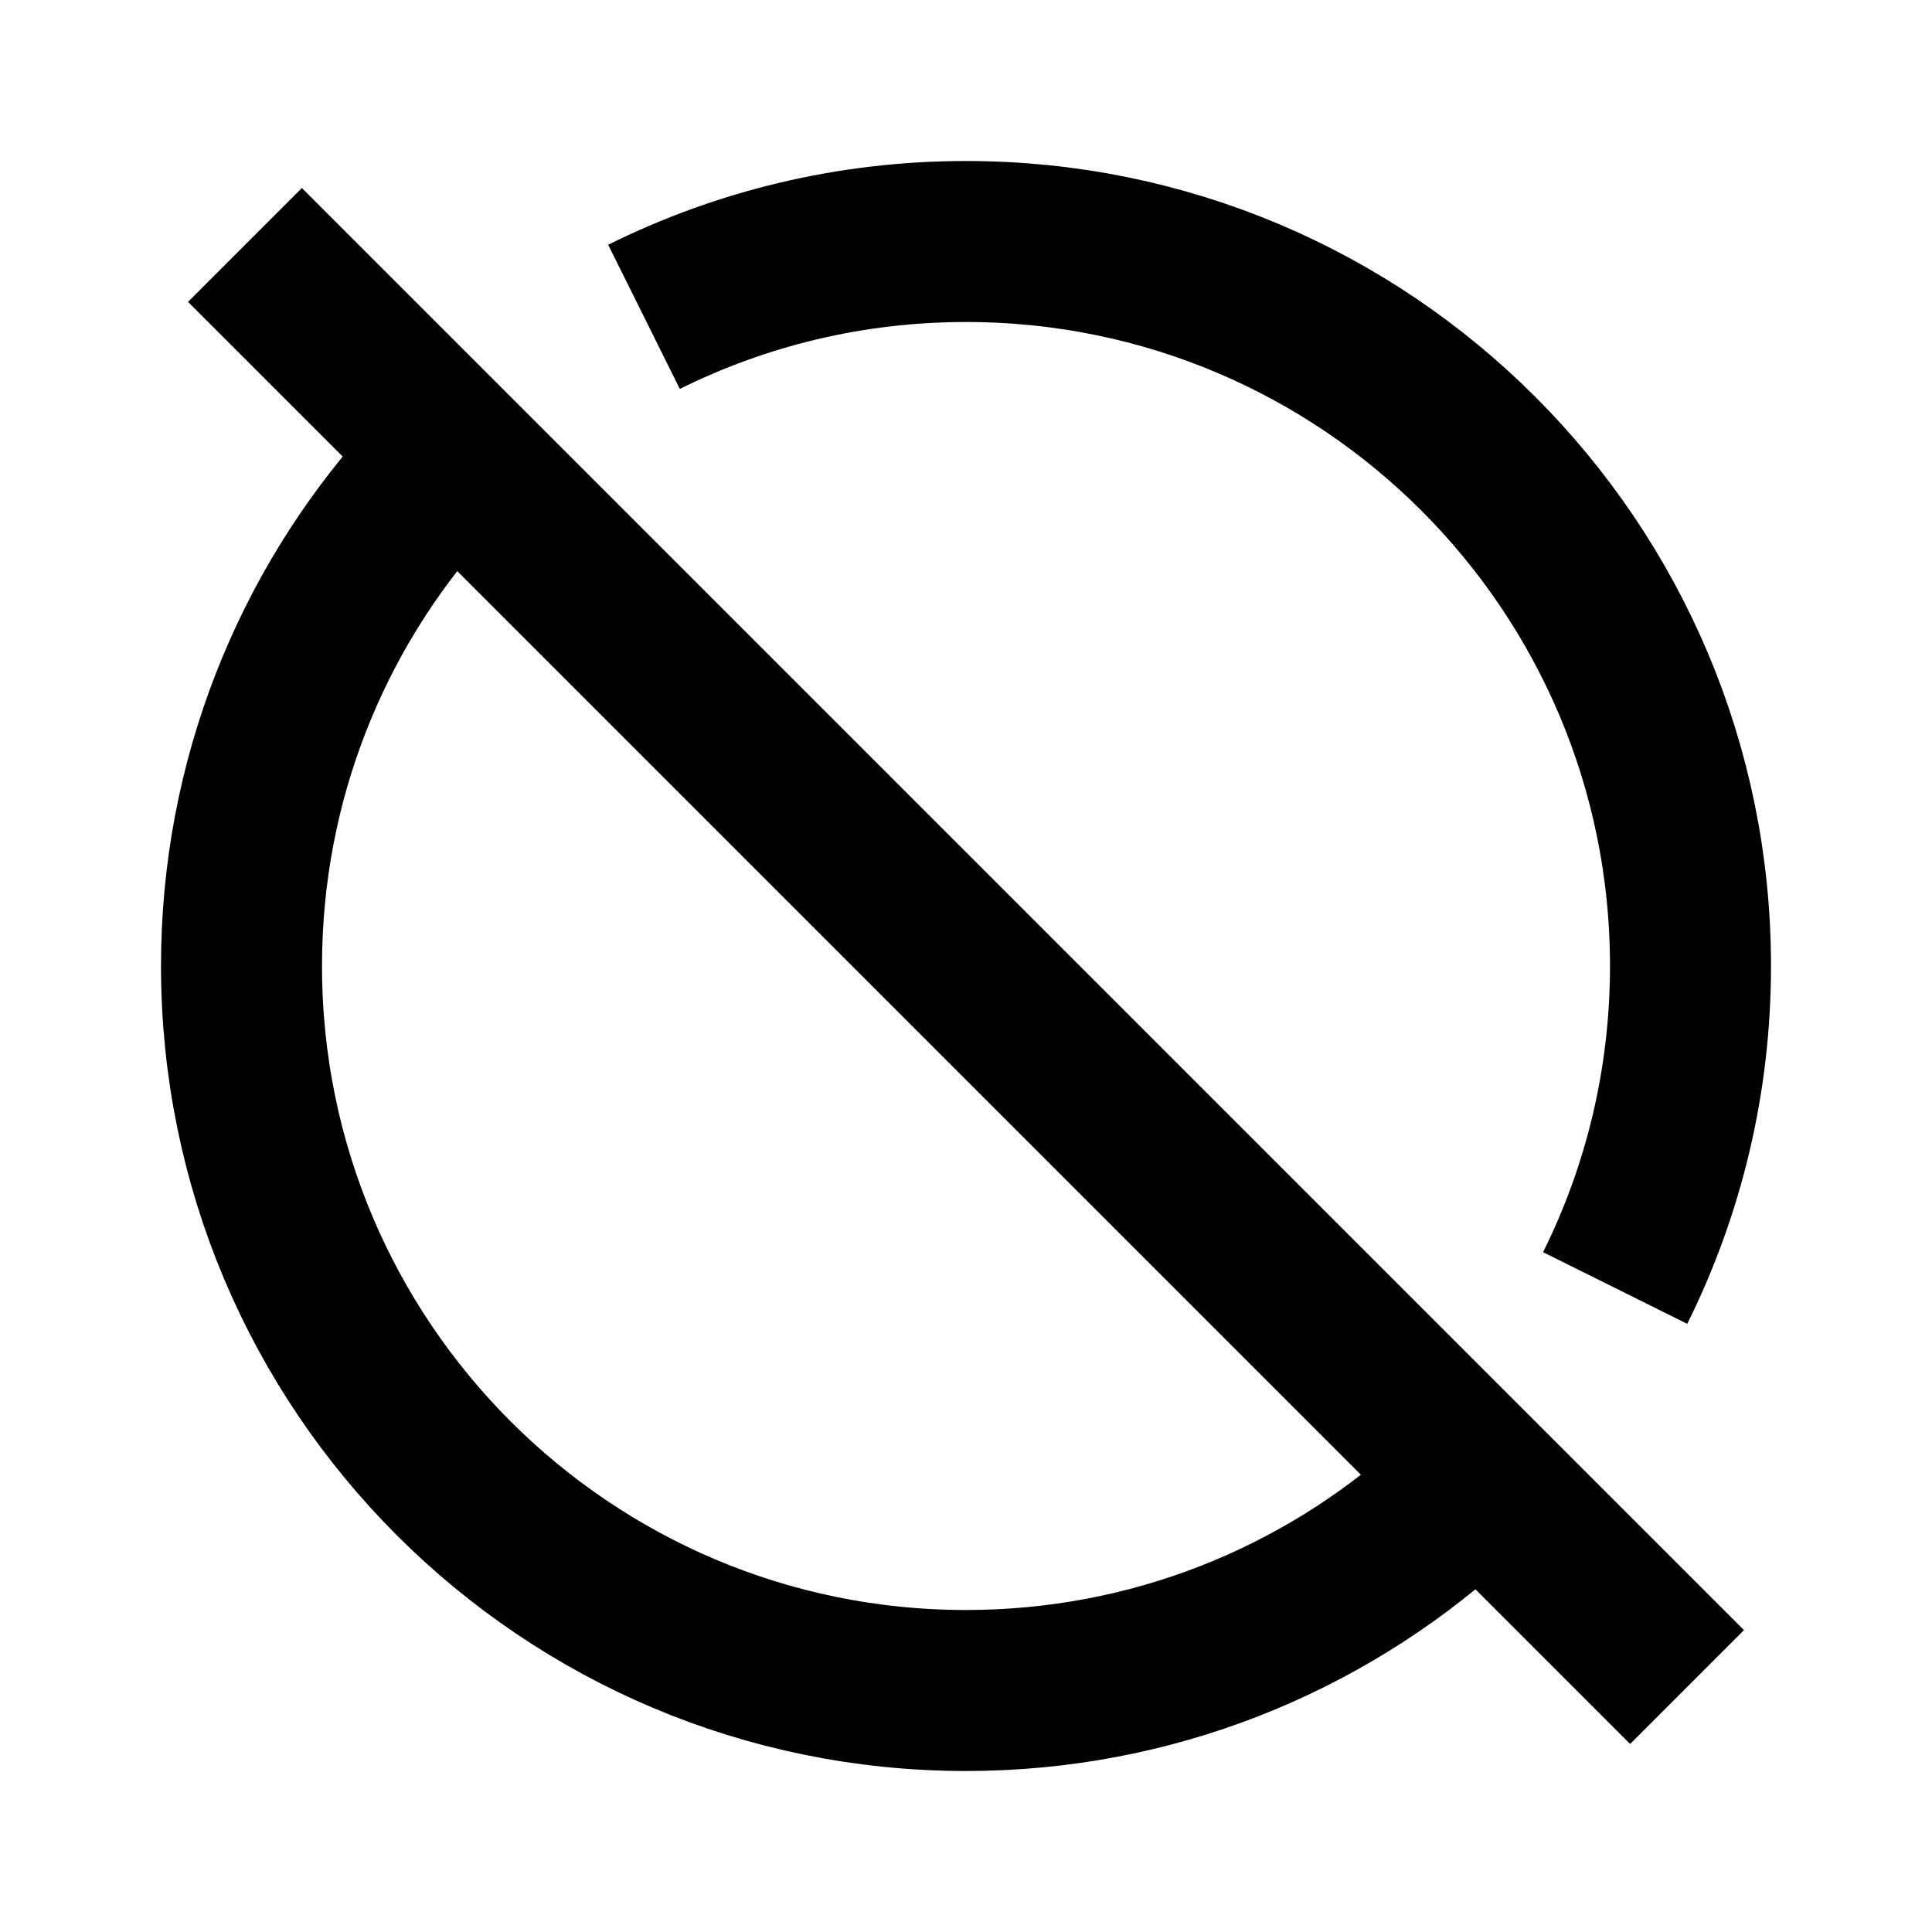 <svg width="24" height="24" viewBox="0 0 24 24" fill="none" xmlns="http://www.w3.org/2000/svg">
<path d="M5.292 6C3.867 7.592 3 9.695 3 12C3 16.971 7.029 21 12 21C14.305 21 16.408 20.133 18 18.708" stroke="black" stroke-width="2" stroke-linecap="square"/>
<path d="M3.75 3.75L20.25 20.25" stroke="black" stroke-width="2" stroke-linecap="square"/>
<path d="M20.064 16C20.663 14.795 21 13.437 21 12C21 7.029 16.971 3 12 3C10.563 3 9.205 3.337 8 3.936" stroke="black" stroke-width="2"/>
</svg>

